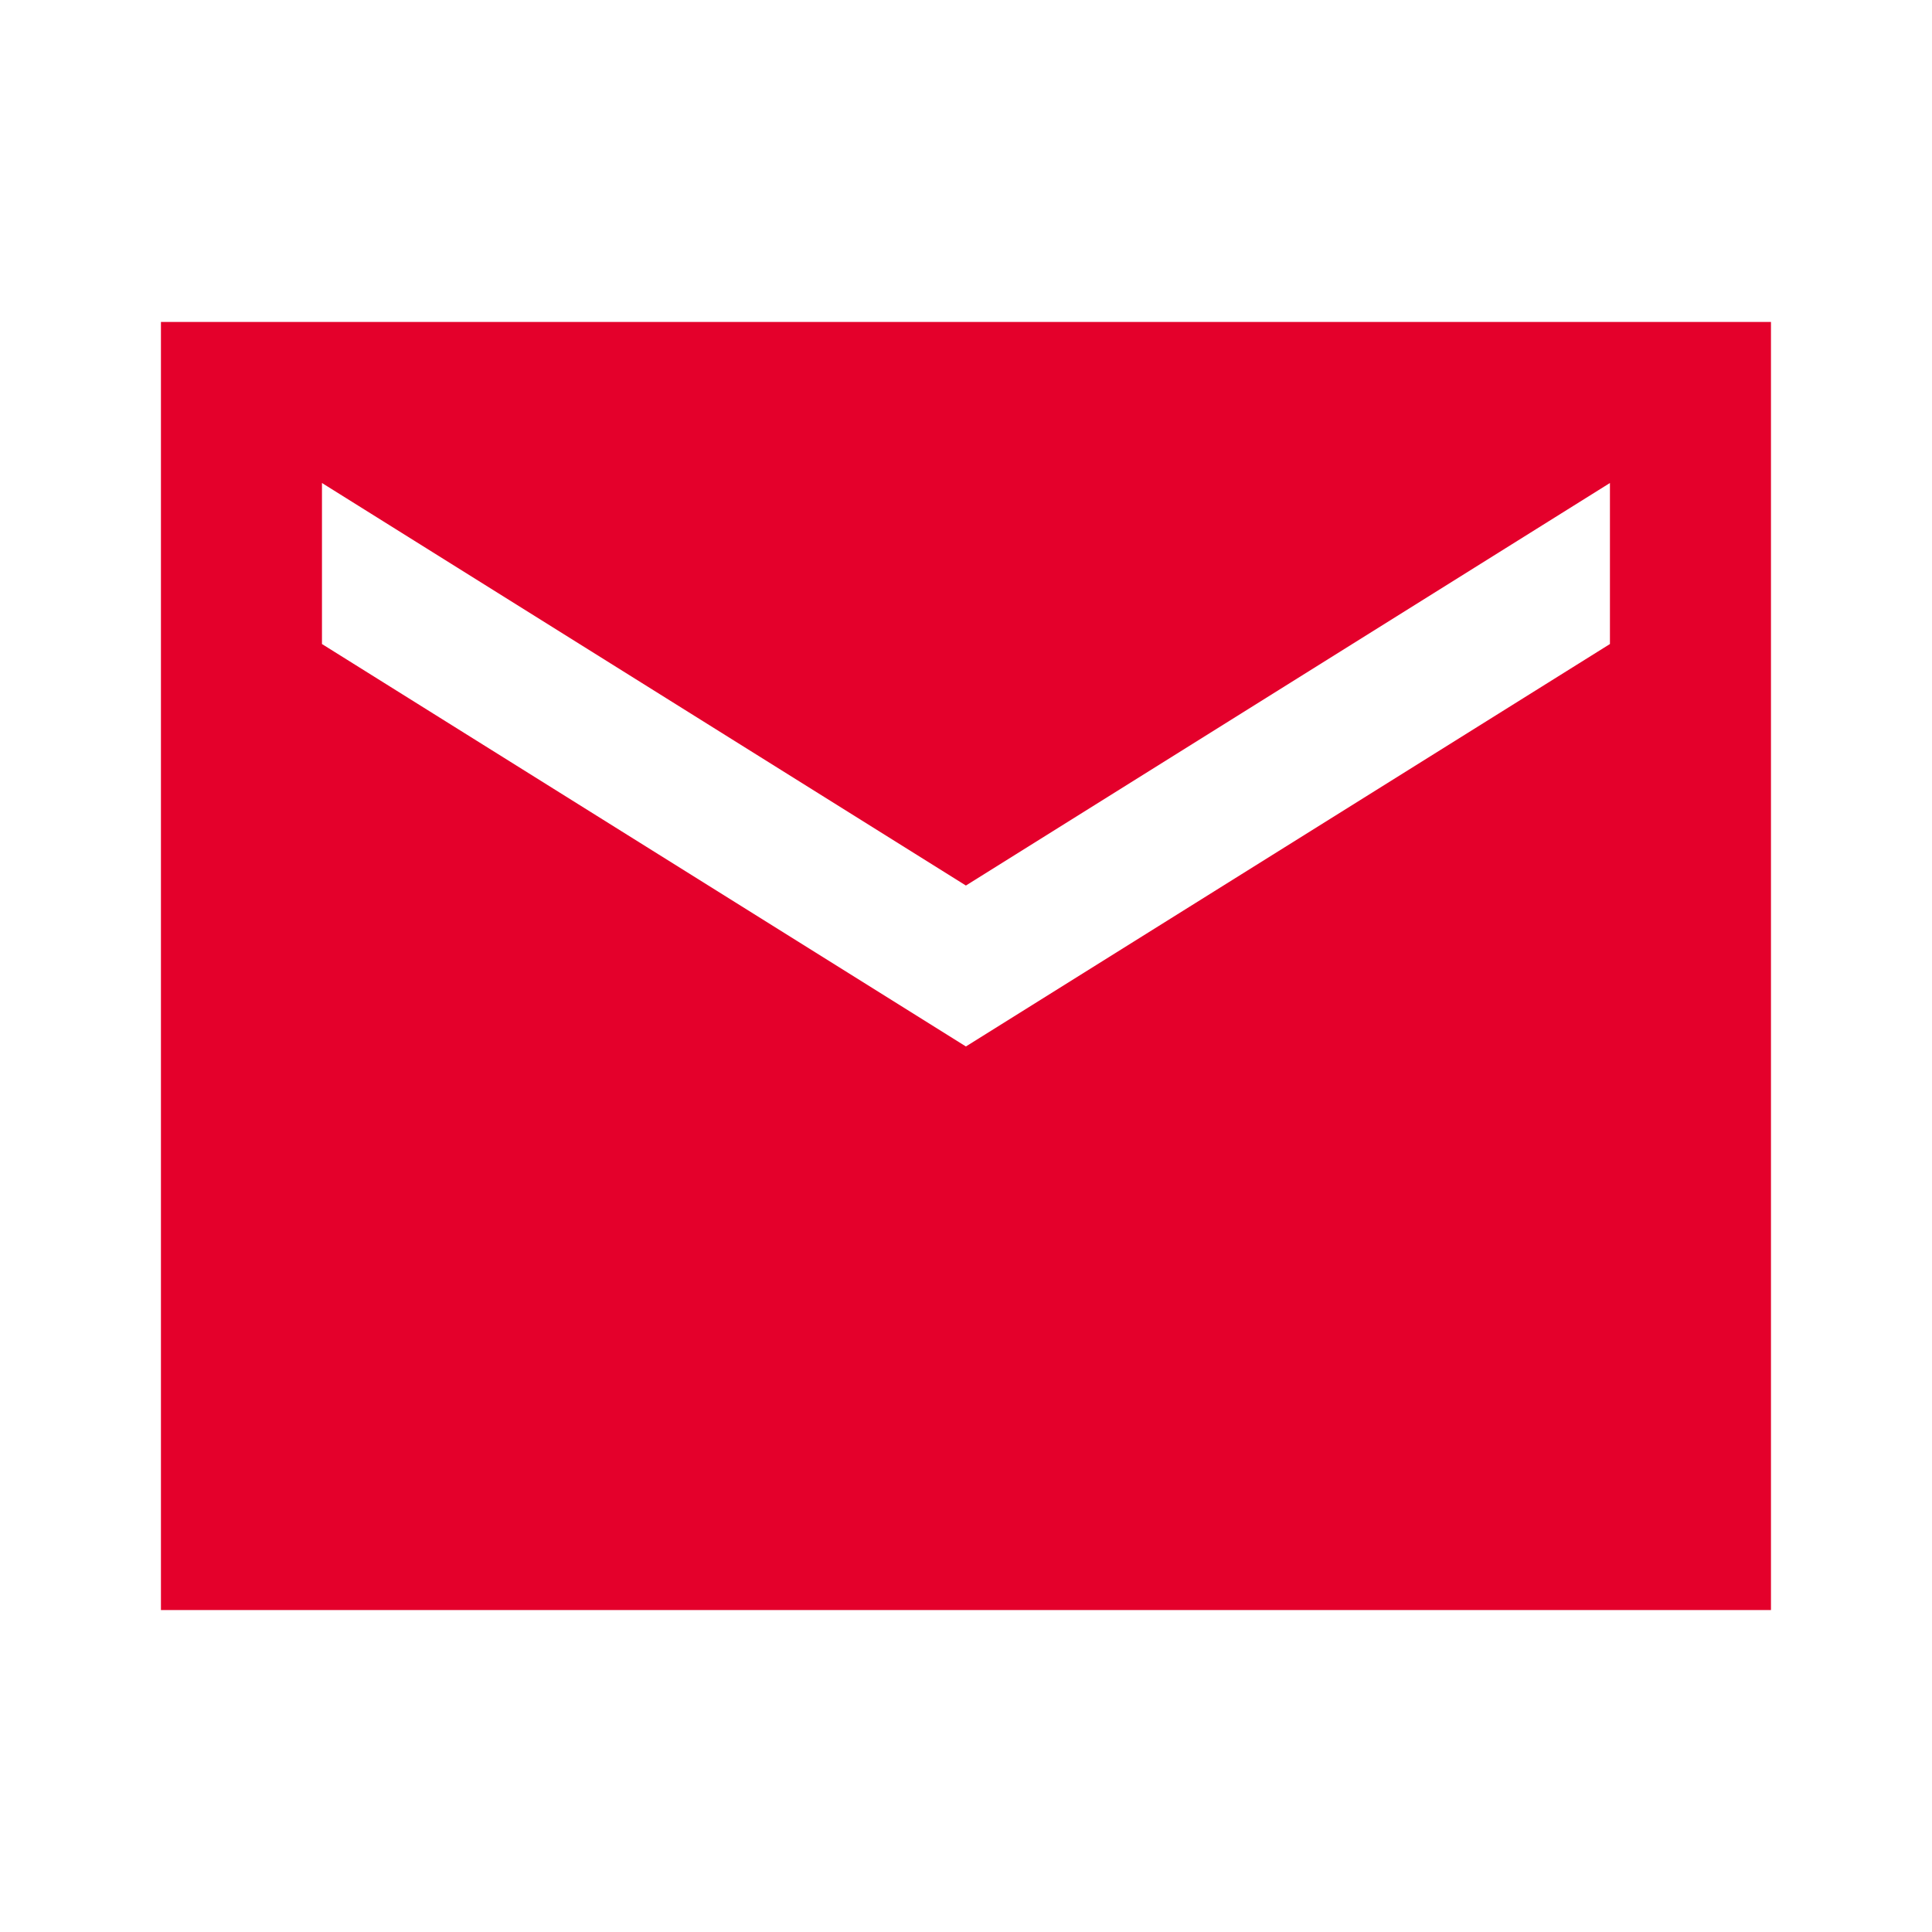 <svg viewBox="0 0 20 20"  xmlns="http://www.w3.org/2000/svg" id="img">
<g clip-path="url(#clip0_362_1638)">
<path d="M18.333 3.333H1.666V16.667H18.333V3.333ZM16.666 6.667L9.999 10.833L3.333 6.667V5L9.999 9.167L16.666 5V6.667Z" fill="#e4002b" />
</g>
<defs>
<clipPath id="clip0_362_1638">
<rect width="20" height="20"/>
</clipPath>
</defs>
</svg>
